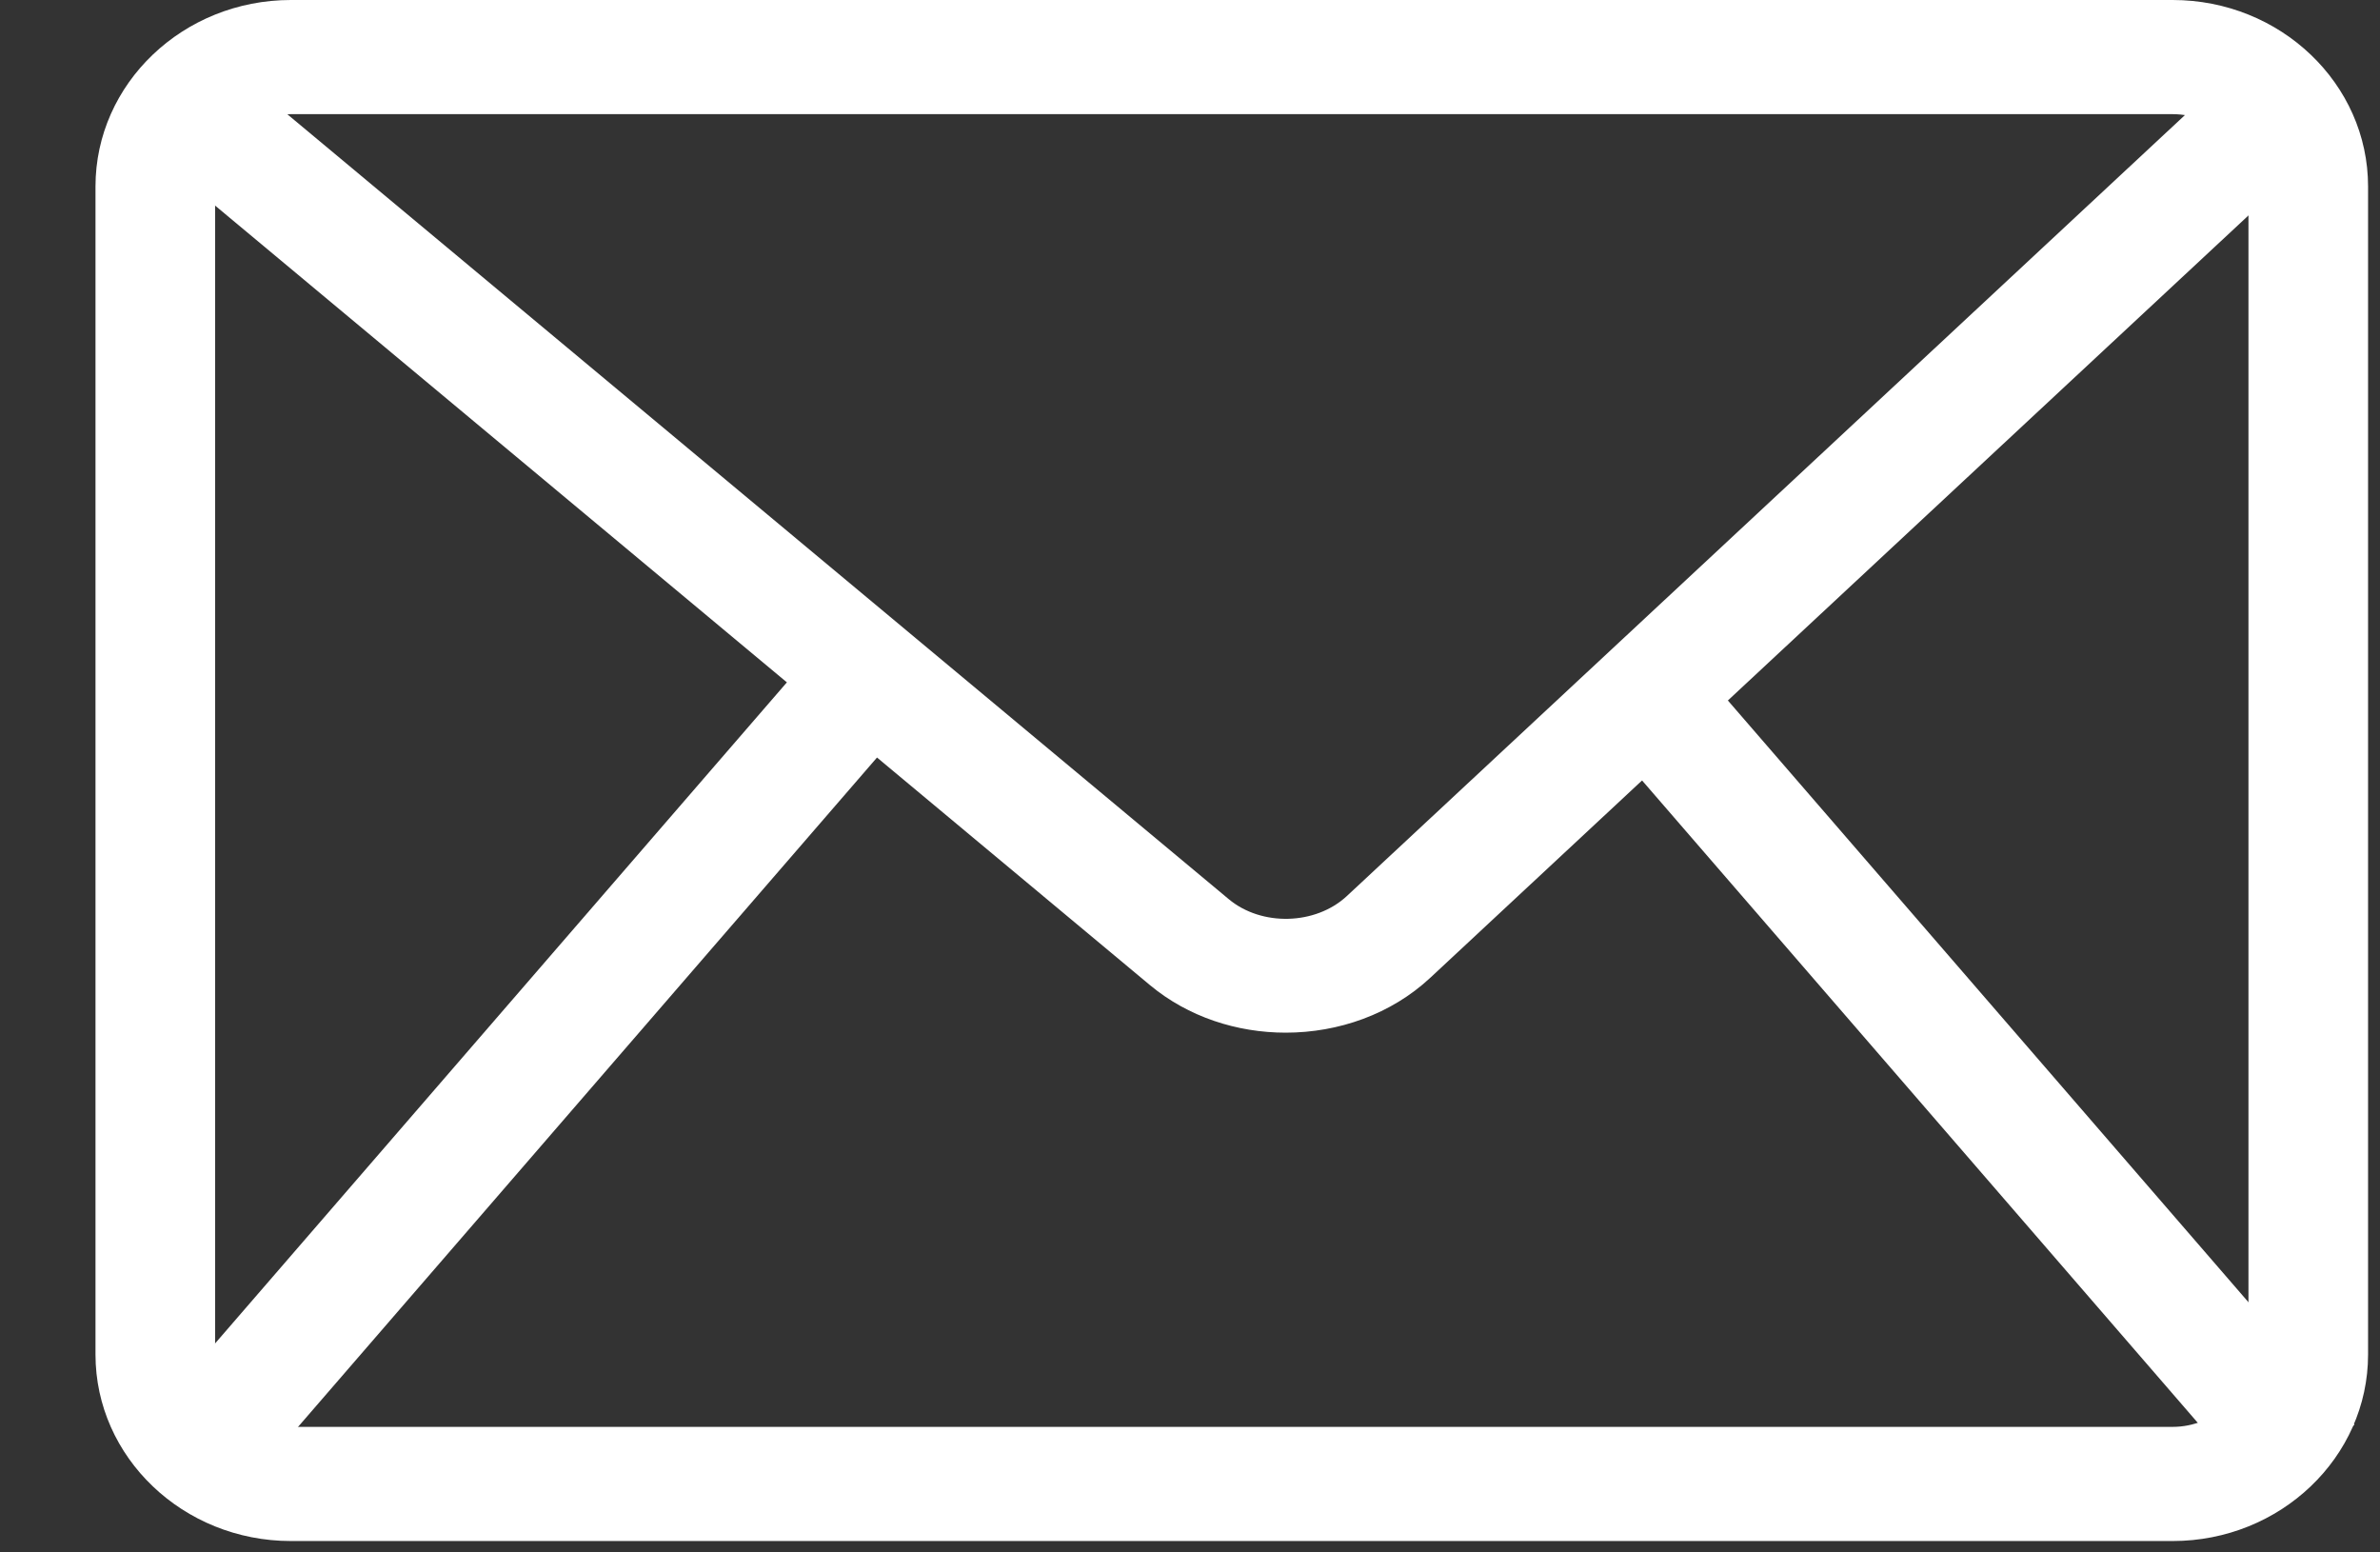 <svg width="23" height="15" xmlns="http://www.w3.org/2000/svg" xmlns:xlink="http://www.w3.org/1999/xlink" xml:space="preserve" overflow="hidden"><rect width="100%" height="100%" fill="#333333" stroke="none"/><defs><clipPath id="clip0"><rect x="38" y="337" width="23" height="15"/></clipPath></defs><g clip-path="url(#clip0)" transform="translate(-38 -337)"><path d="M19.264 14.89 1.912 14.89C0.919 14.89 0.11 14.081 0.11 13.088L0.11 1.802C0.11 0.808 0.919 7.83691e-16 1.912 7.83691e-16L19.264 7.83691e-16C20.258 7.83691e-16 21.066 0.808 21.066 1.802L21.066 13.088C21.066 14.081 20.258 14.89 19.264 14.89ZM1.912 1.103C1.527 1.103 1.213 1.417 1.213 1.802L1.213 13.088C1.213 13.473 1.527 13.787 1.912 13.787L19.264 13.787C19.65 13.787 19.963 13.473 19.963 13.088L19.963 1.802C19.963 1.417 19.65 1.103 19.264 1.103L1.912 1.103Z" fill="#FFFFFF" transform="matrix(-1.048 0 0 1 61 337)"/><path d="M10.091 9.978C9.604 9.978 9.118 9.8 8.757 9.447L0.276 1.167 1.047 0.378 9.527 8.658C9.815 8.939 10.313 8.953 10.616 8.688L20.152 0.357 20.878 1.187 11.342 9.519C10.99 9.826 10.54 9.978 10.091 9.978Z" fill="#FFFFFF" transform="matrix(-1.048 0 0 1 61 337)"/><path d="M3.315 5.477 4.438 5.477 4.438 15.531 3.315 15.531Z" fill="#FFFFFF" transform="matrix(0.793 -0.625 -0.655 -0.757 60.821 357.686)"/><path d="M12.344 9.954 22.41 9.954 22.41 11.079 12.344 11.079Z" fill="#FFFFFF" transform="matrix(0.654 -0.756 -0.792 -0.625 40.103 367.02)"/><path d="M20.956 28.324 20.956 17.038C20.956 16.044 20.147 15.236 19.154 15.236L1.802 15.236C1.505 15.236 1.225 15.31 0.977 15.438L0.977 15.436 0.972 15.441C0.746 15.558 0.549 15.722 0.392 15.919L0.126 16.139 0.197 16.224C0.072 16.468 -5.14298e-16 16.744 -5.14298e-16 17.037L-5.14298e-16 28.322C-5.14298e-16 28.619 0.073 28.898 0.201 29.145L0.166 29.178 0.3 29.315C0.425 29.505 0.586 29.669 0.772 29.799L0.937 29.968 0.981 29.925C1.227 30.051 1.506 30.125 1.802 30.125L19.154 30.125C19.448 30.125 19.725 30.052 19.971 29.927L20.041 29.988 20.251 29.749C20.439 29.604 20.598 29.423 20.716 29.215L20.767 29.158 20.754 29.146C20.883 28.899 20.956 28.619 20.956 28.323ZM19.849 28.357 14.364 23.563 19.843 16.932C19.848 16.967 19.853 17.001 19.853 17.037L19.853 28.322C19.853 28.333 19.85 28.347 19.849 28.358ZM1.906 29.021 9.417 21.686C9.705 21.405 10.203 21.392 10.506 21.656L18.935 29.021 1.906 29.021ZM1.103 17.32 6.107 23.377 1.103 28.264 1.103 17.319ZM1.802 16.338 18.903 16.338 13.533 22.837 11.231 20.826C10.88 20.52 10.43 20.368 9.98 20.368 9.494 20.368 9.007 20.546 8.646 20.898L6.899 22.604 1.728 16.346C1.753 16.343 1.777 16.338 1.802 16.338Z" fill="#FFFFFF" fill-opacity="0.4" transform="matrix(-1.048 0 0 1 61 337)"/></g></svg>